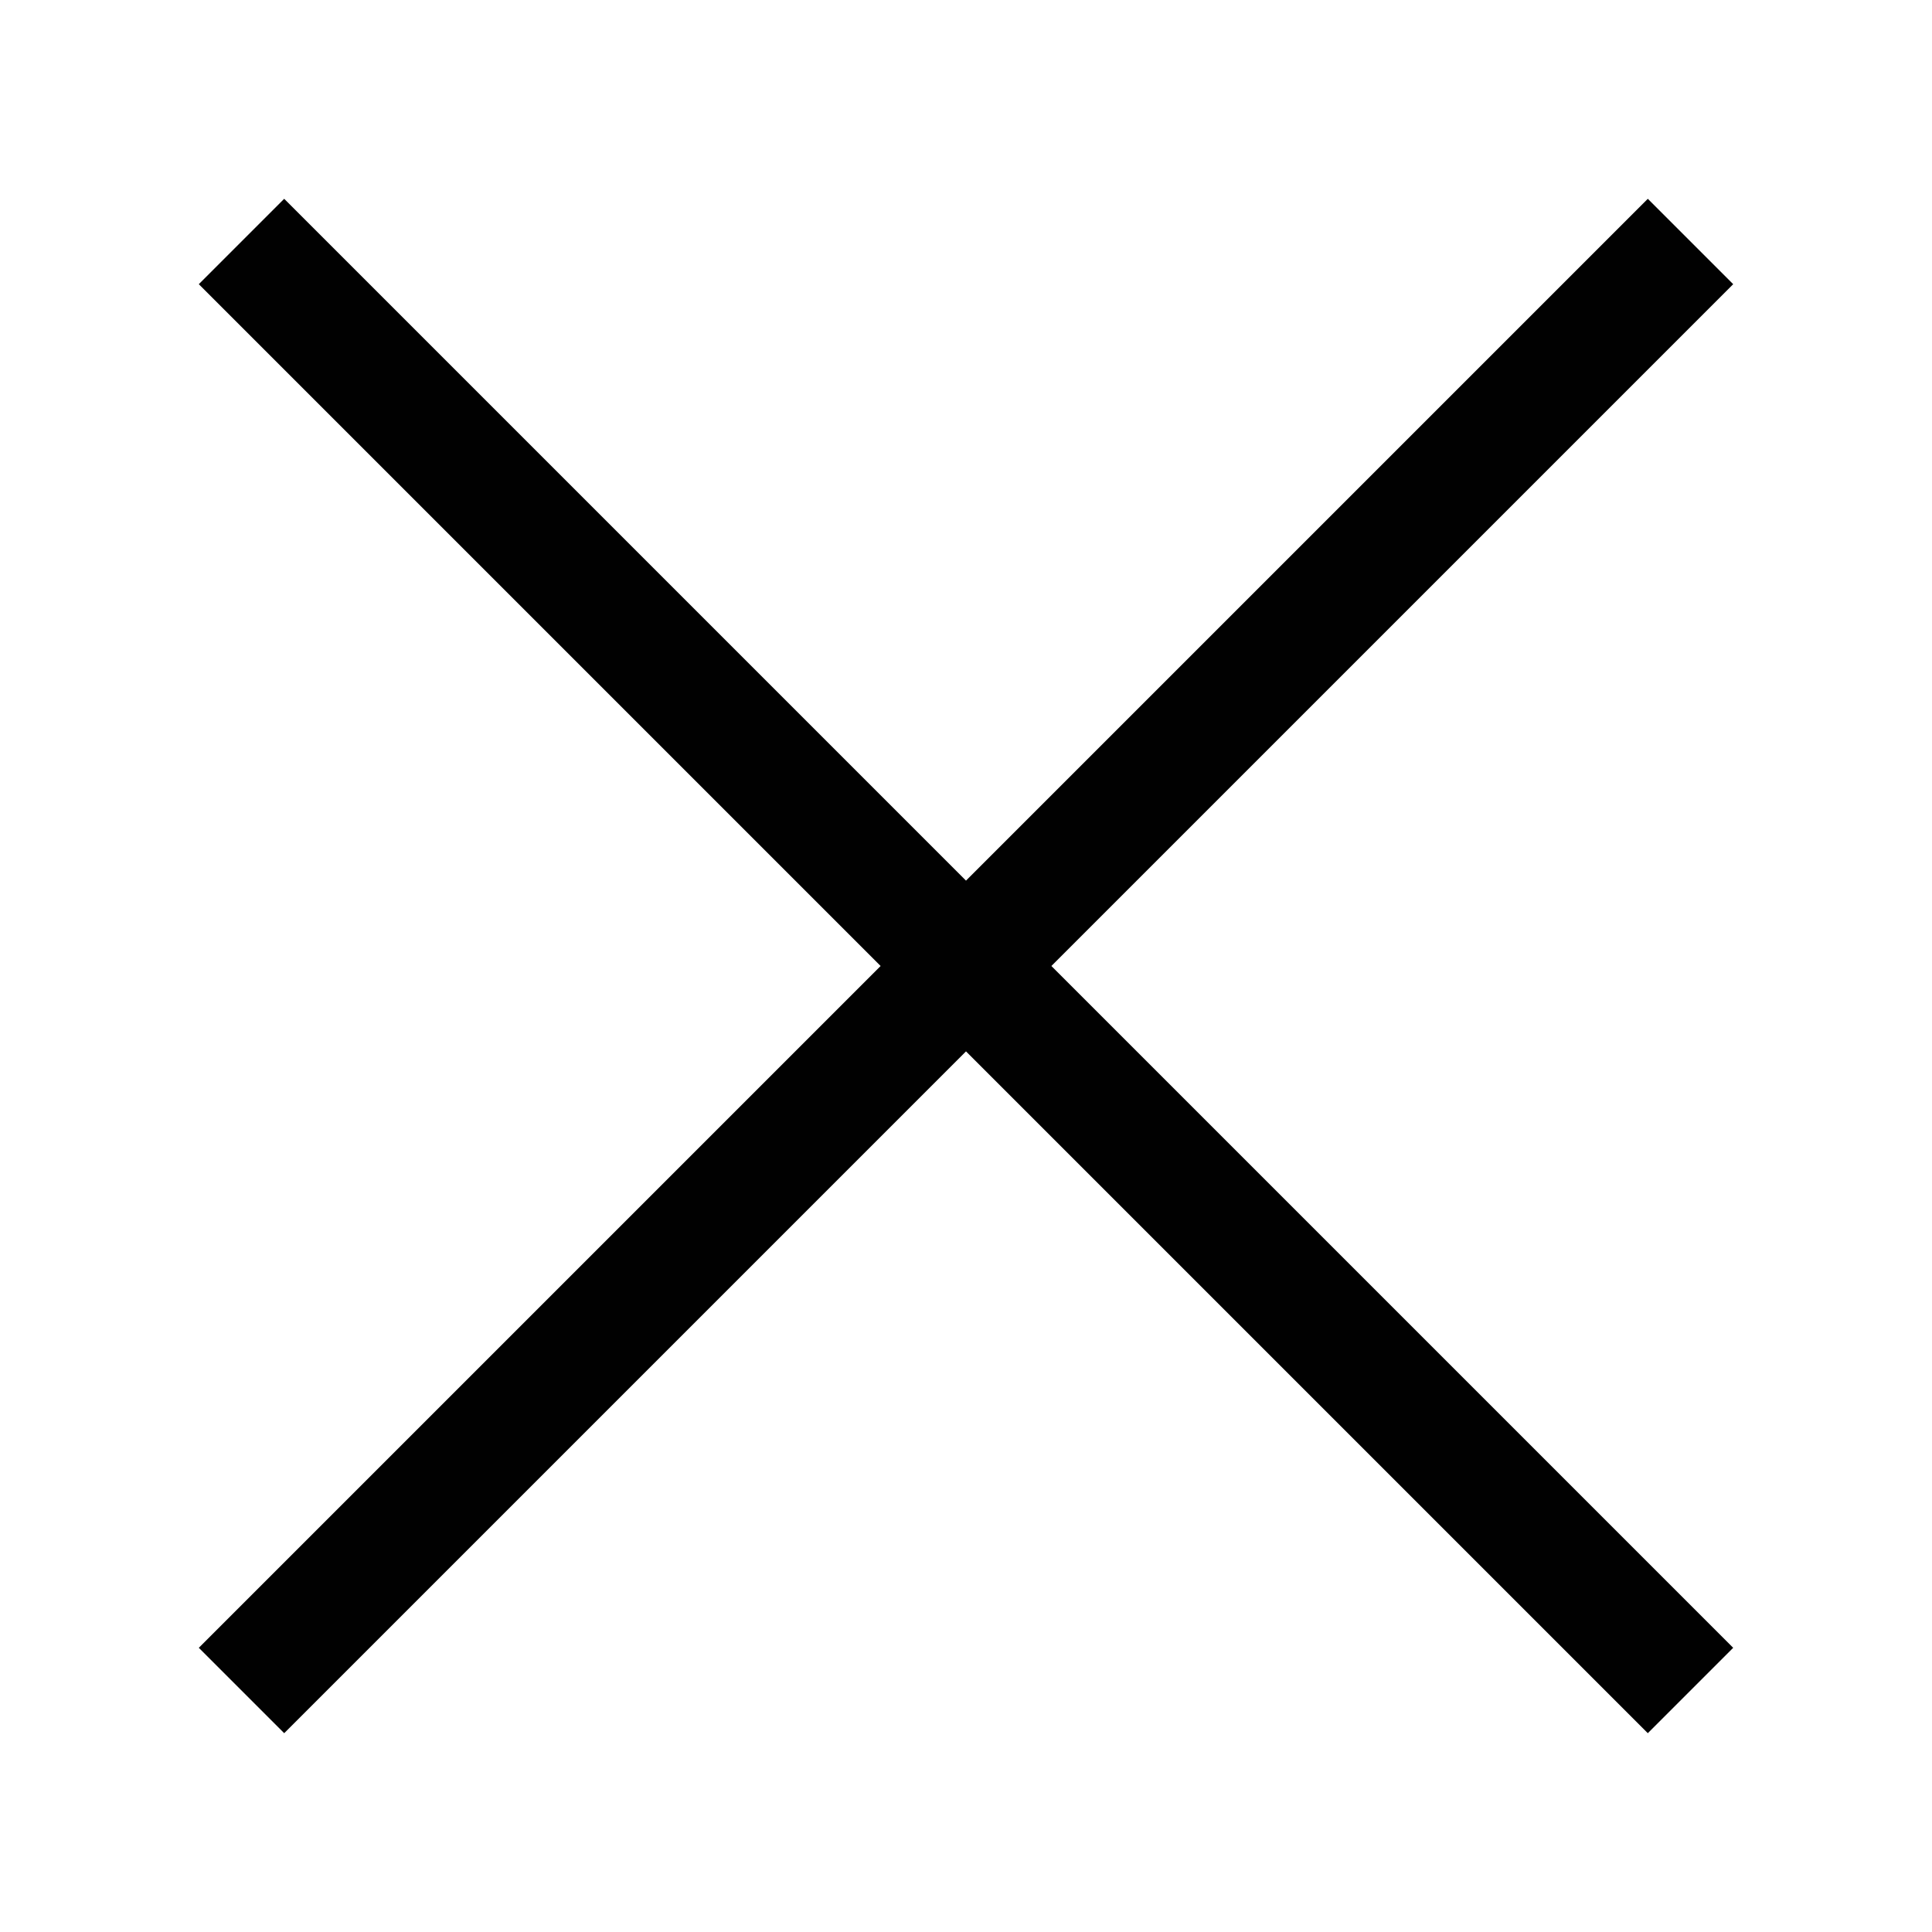 <?xml version="1.0" encoding="utf-8"?>
<!-- Generator: Adobe Illustrator 21.0.0, SVG Export Plug-In . SVG Version: 6.00 Build 0)  -->
<svg version="1.1" id="Layer_1" xmlns="http://www.w3.org/2000/svg" xmlns:xlink="http://www.w3.org/1999/xlink" x="0px" y="0px"
	 viewBox="0 0 800 800" enable-background="new 0 0 800 800" xml:space="preserve">
<polygon fill="#010101" points="717.676,117.675 682.324,82.323 400,364.647 117.676,82.323 
	82.324,117.675 364.648,399.999 82.324,682.323 117.676,717.675 400,435.35 682.324,717.675 
	717.676,682.323 435.352,399.999 "/>
</svg>
